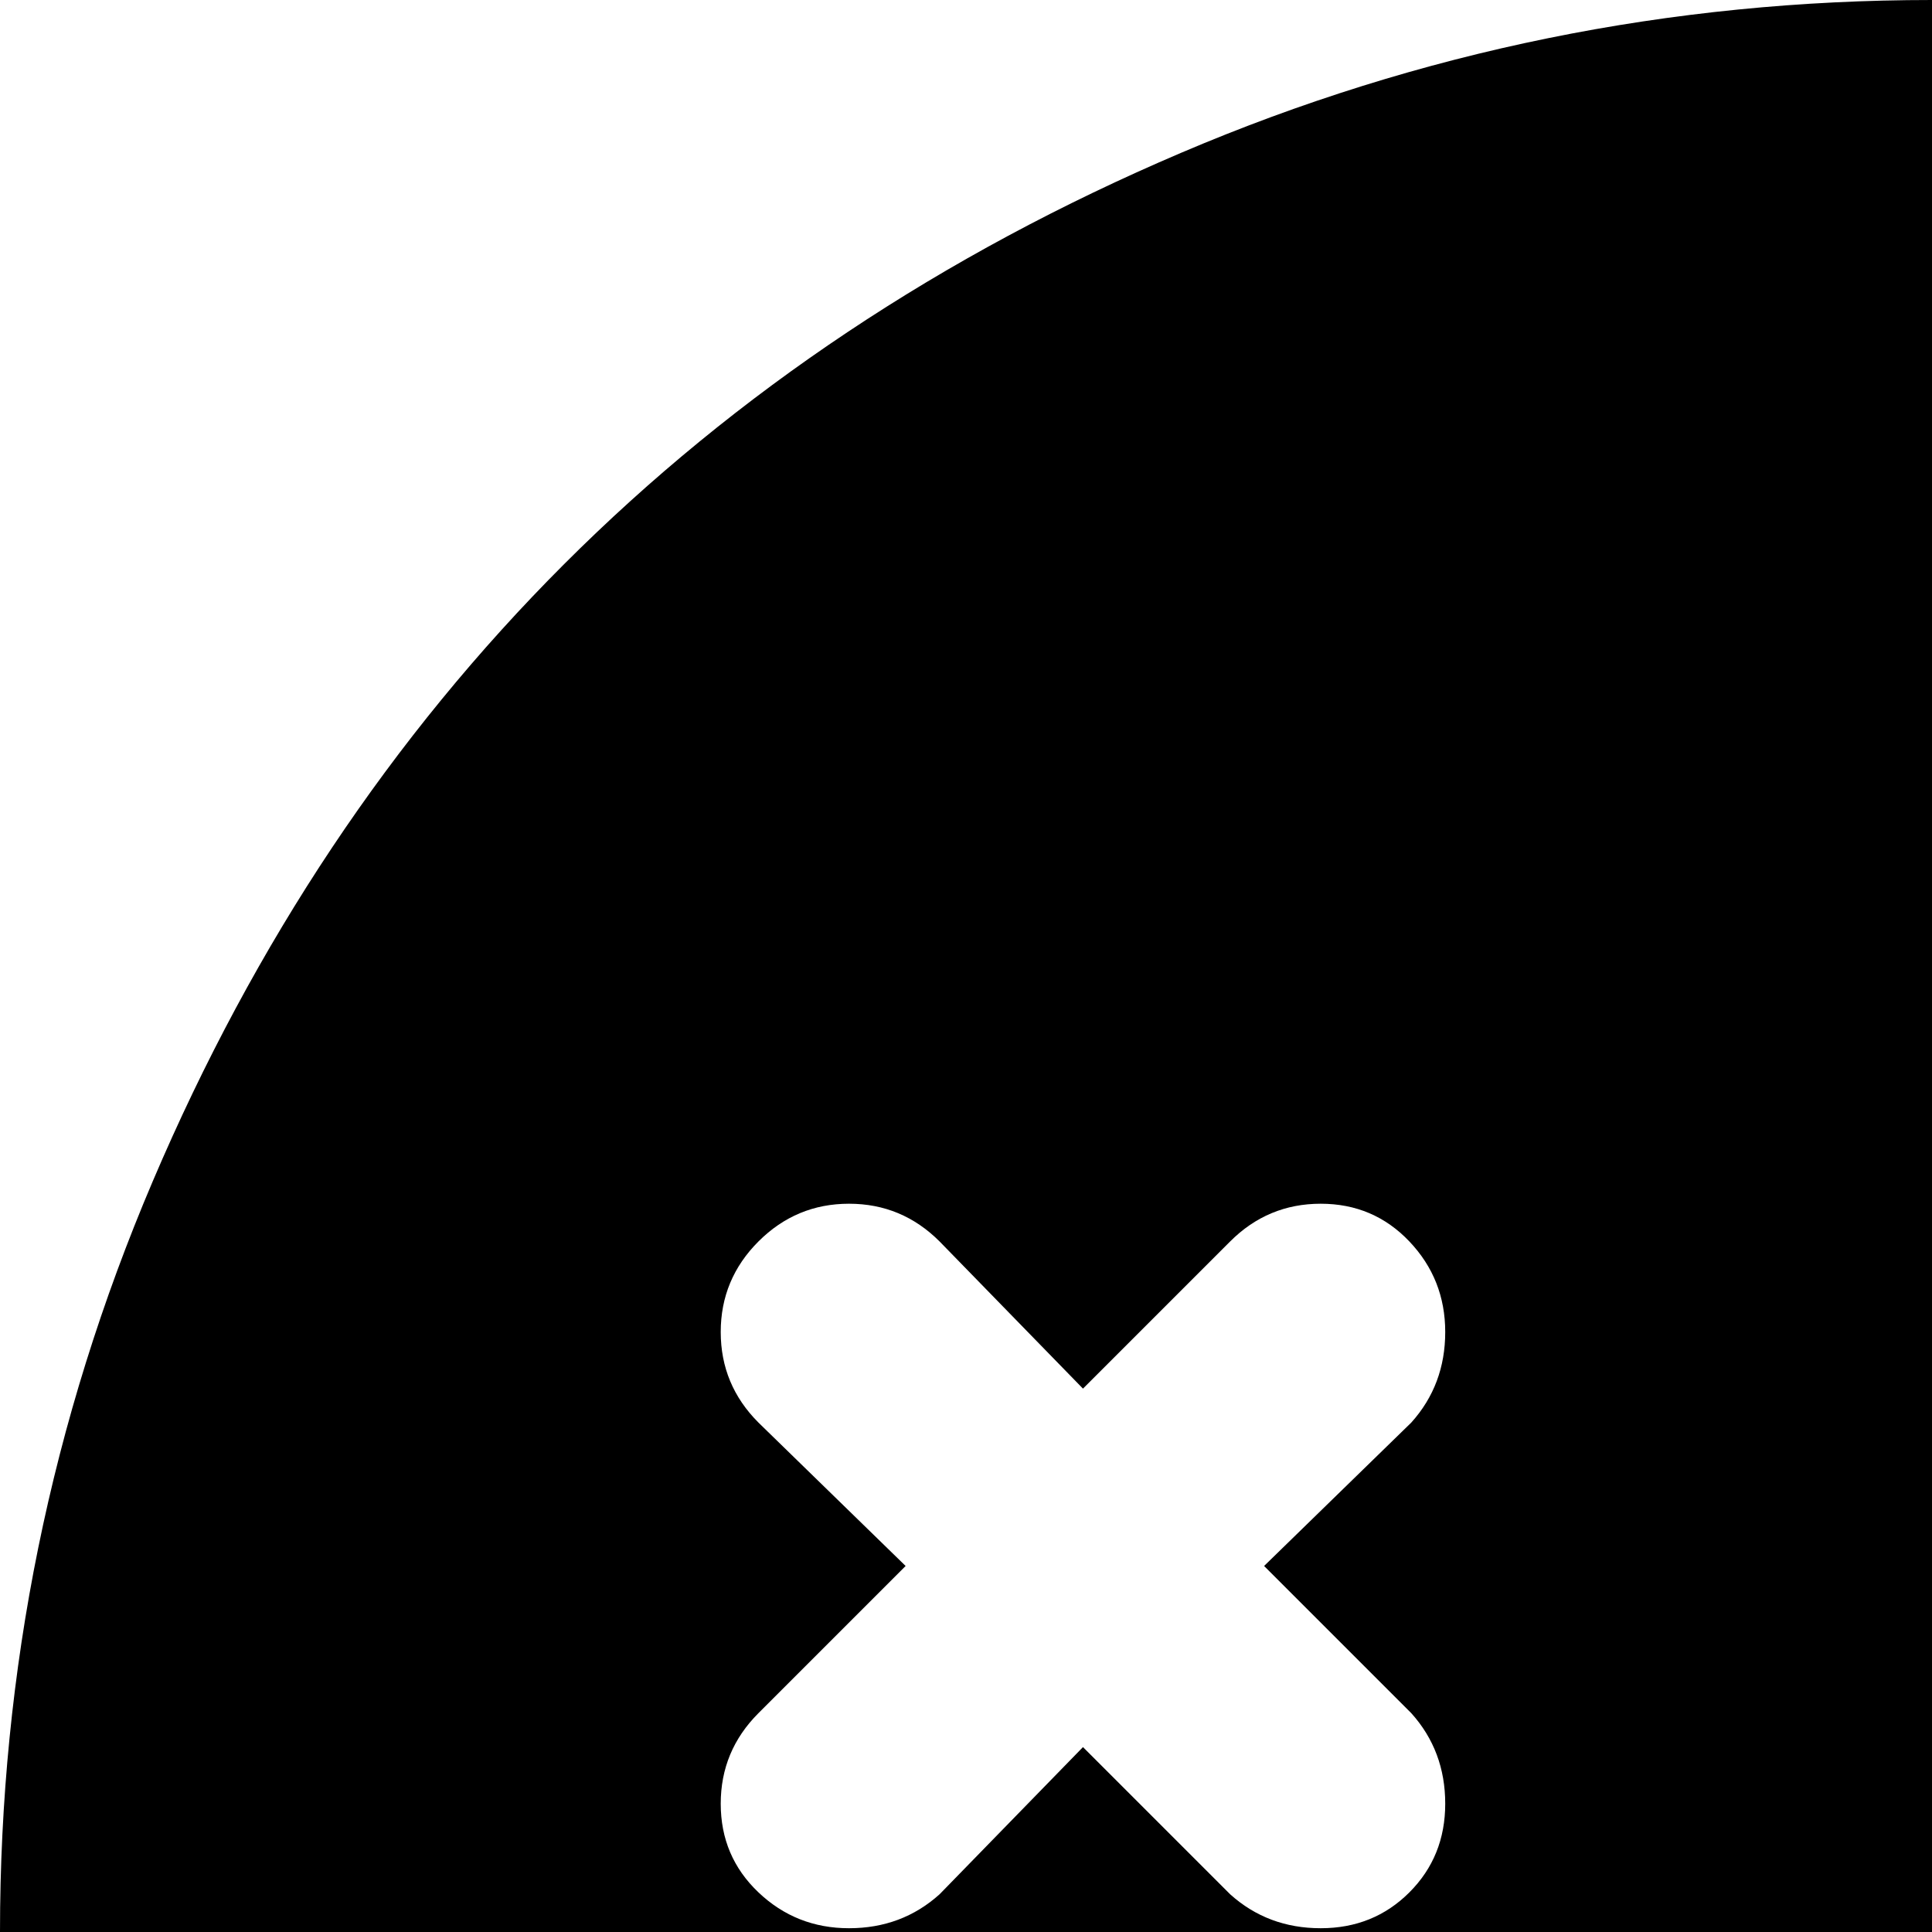 <svg xmlns="http://www.w3.org/2000/svg" version="1.1" viewBox="0 0 512 512" fill="currentColor"><path fill="currentColor" d="M512 1024q-104 0-199-40.5t-163.5-109T40.5 711T0 512t40.5-199t109-163.5T313 40.5T512 0t199 40.5t163.5 109t109 163.5t40.5 199t-40.5 199t-109 163.5t-163.5 109t-199 40.5M374 377q9-10 9-24t-9.5-24t-23.5-10t-24 10l-39 39l-38-39q-10-10-24-10t-24 10t-10 24t10 24l39 38l-39 39q-10 10-10 24t10 23.5t24 9.5t24-9l38-39l39 39q10 9 24 9t23.5-9.5T383 478t-9-24l-39-39zm138 327q-53 0-90.5 28T384 800t37.5 68t90.5 28t90.5-28t37.5-68t-37.5-68t-90.5-28m310-327q9-10 9-24t-9.5-24t-23.5-10t-24 10l-39 39l-38-39q-10-10-24-10t-24 10t-10 24t10 24l39 38l-39 39q-10 10-10 24t10 23.5t24 9.5t24-9l38-39l39 39q10 9 24 9t23.5-9.5T831 478t-9-24l-39-39z"/></svg>
